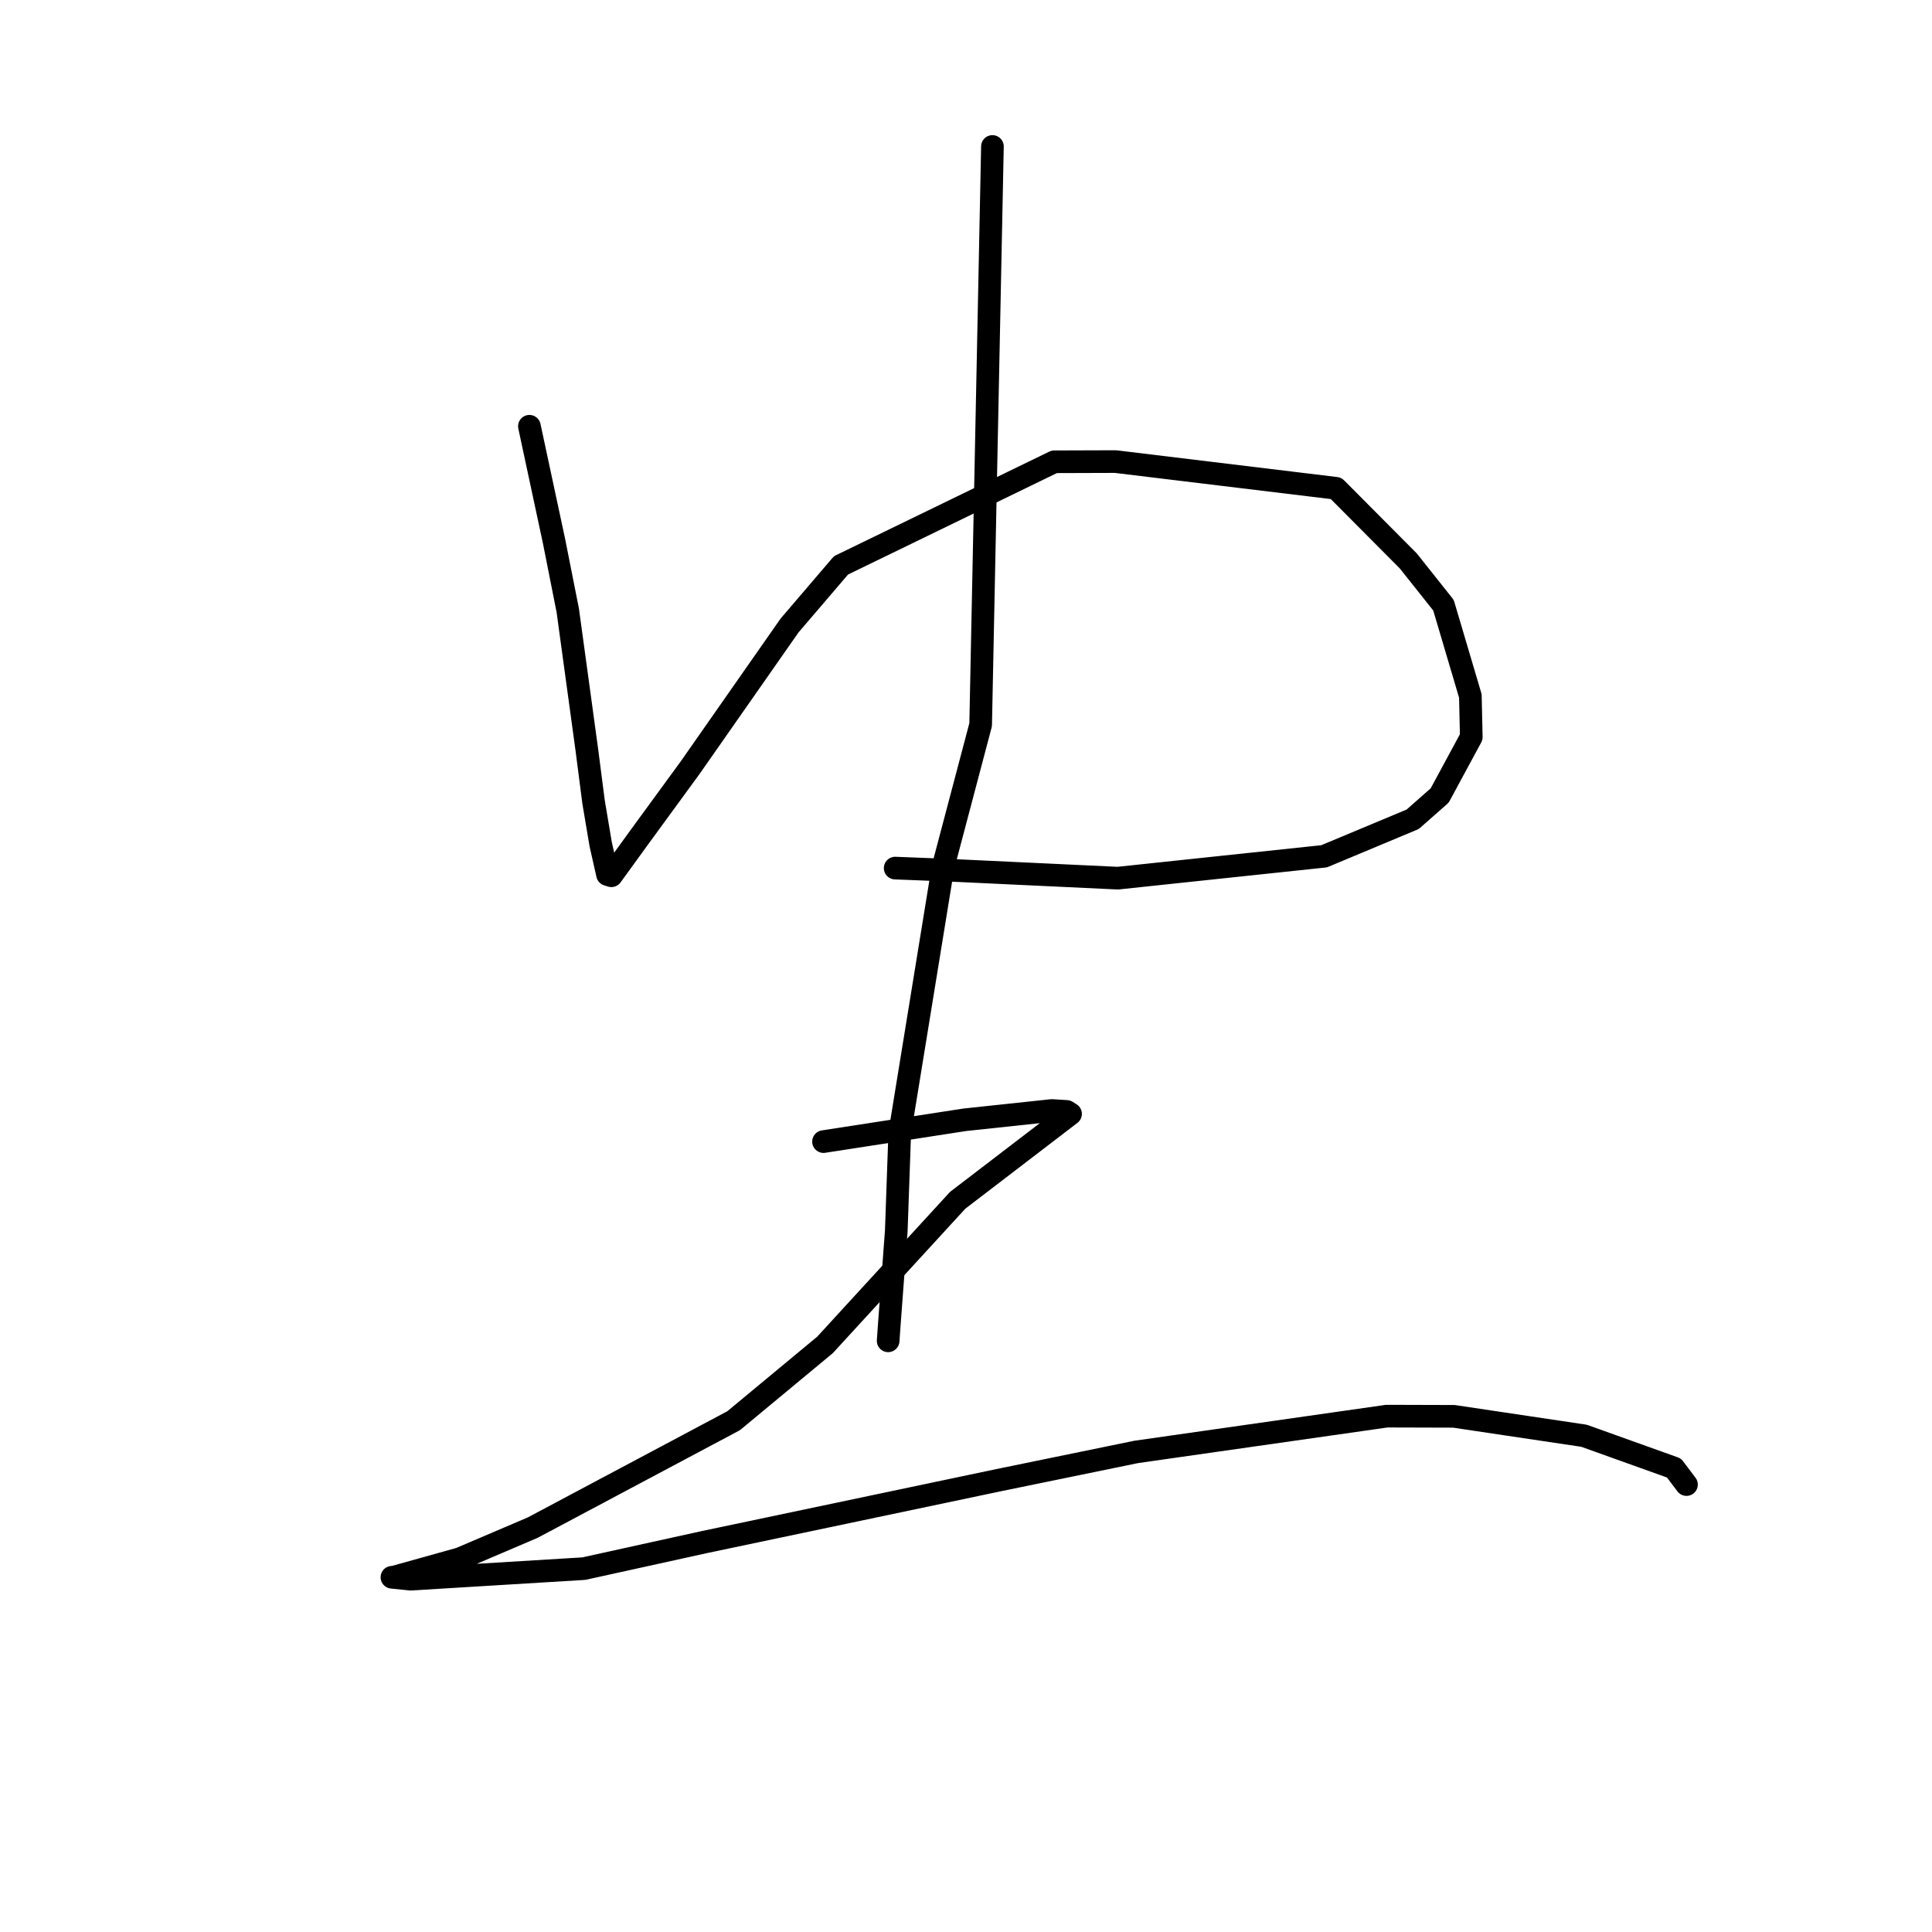 <?xml version="1.0" standalone="no"?>
    <svg width="256" height="256" xmlns="http://www.w3.org/2000/svg" version="1.1">
    <polyline stroke="black" stroke-width="3" stroke-linecap="round" fill="transparent" stroke-linejoin="round" points="70.149 56.482 71.776 64.075 73.404 71.668 75.231 80.879 77.747 99.269 78.652 106.277 79.593 111.862 80.499 115.885 81.004 116.041 81.013 116.044 84.726 110.923 91.459 101.705 104.626 82.876 111.434 74.915 139.696 61.188 147.808 61.162 177.033 64.702 186.605 74.324 191.268 80.191 194.831 92.221 194.952 97.662 190.764 105.408 187.19 108.558 175.456 113.462 148.121 116.361 125.851 115.312 118.614 115.026 " />
        <polyline stroke="black" stroke-width="3" stroke-linecap="round" fill="transparent" stroke-linejoin="round" points="131.503 19.408 130.722 57.715 129.942 96.023 124.955 114.891 119.22 150.118 118.762 163.1 117.839 175.471 117.685 177.666 " />
        <polyline stroke="black" stroke-width="3" stroke-linecap="round" fill="transparent" stroke-linejoin="round" points="109.121 151.268 118.471 149.824 127.82 148.379 139.365 147.146 141.339 147.268 141.846 147.589 141.854 147.594 126.899 159.043 109.316 178.21 97.209 188.253 70.583 202.42 60.942 206.536 52.122 208.998 51.952 208.996 51.933 208.996 51.933 208.996 54.395 209.251 77.361 207.851 93.261 204.35 132.319 196.131 150.552 192.387 183.757 187.646 192.649 187.672 209.894 190.246 221.81 194.516 223.305 196.496 223.454 196.694 223.468 196.712 " />
        </svg>